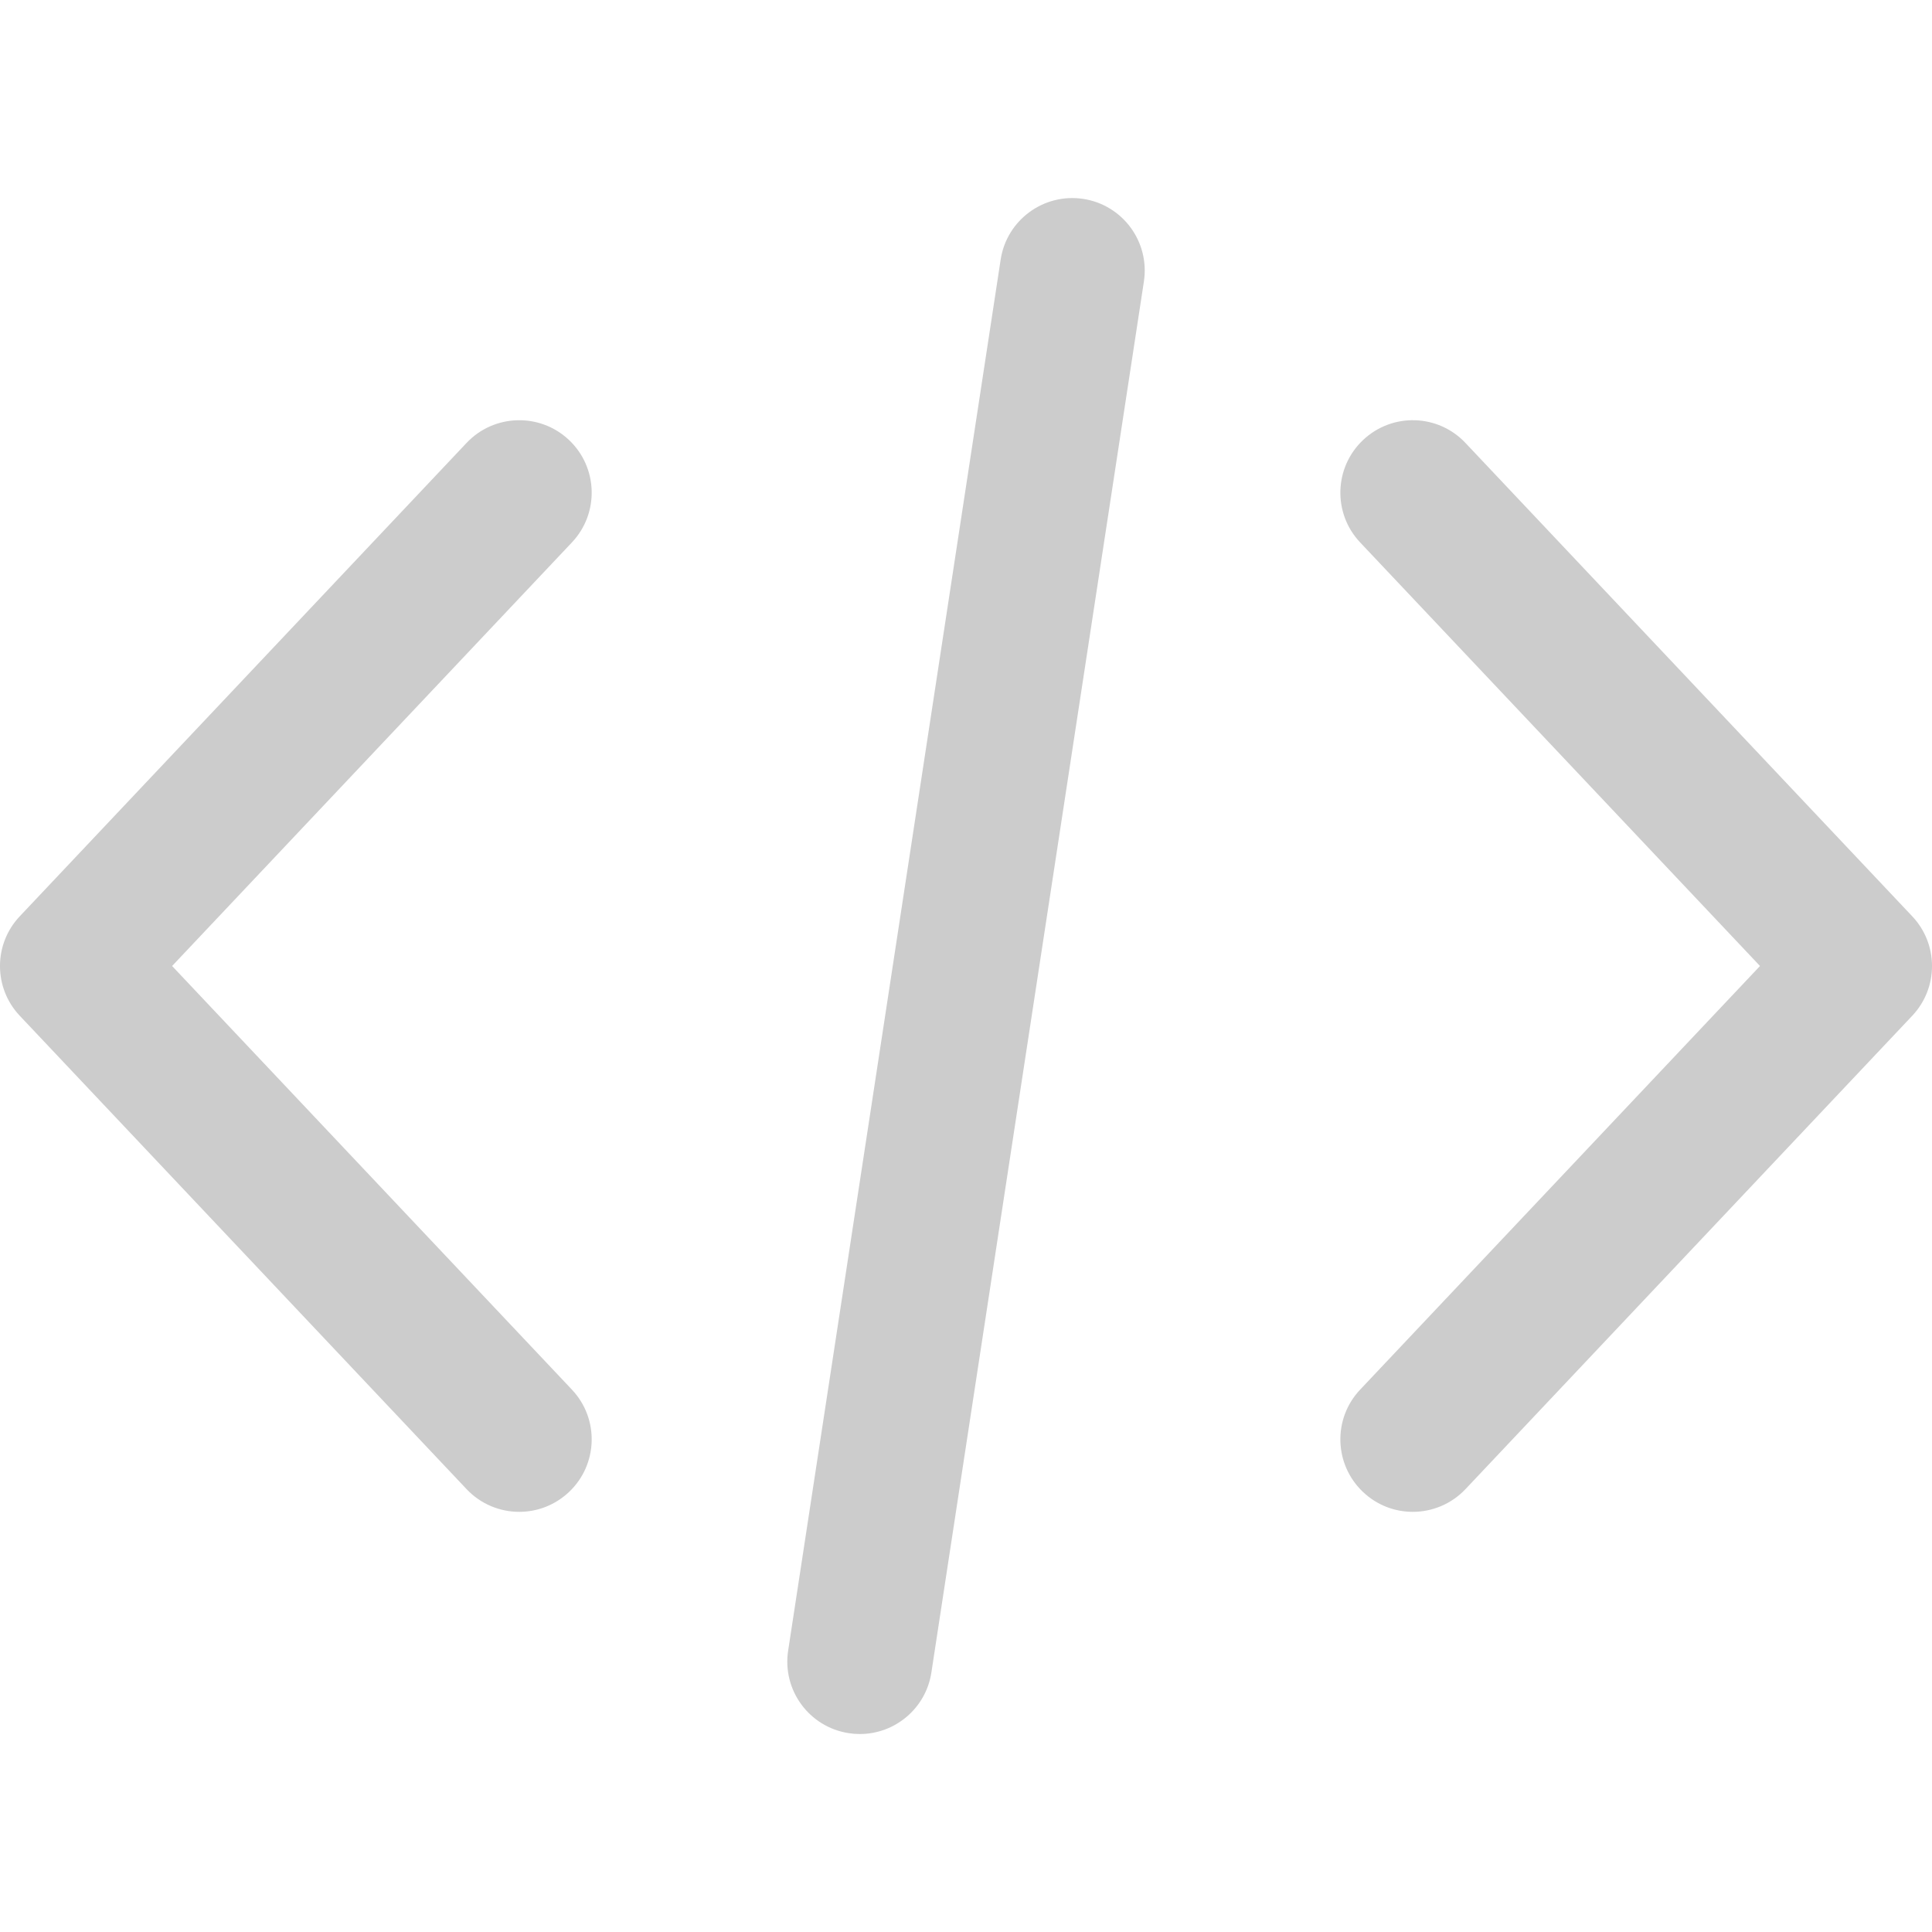 <svg width="36" height="36" viewBox="0 0 36 36" fill="none" xmlns="http://www.w3.org/2000/svg">
<g clip-path="url(#clip0)">
<path d="M35.632 17.074L27.307 8.254C26.796 7.711 25.942 7.686 25.399 8.199C24.857 8.71 24.832 9.565 25.344 10.107L32.795 18L25.344 25.894C24.832 26.436 24.857 27.29 25.399 27.802C25.66 28.049 25.993 28.171 26.325 28.171C26.684 28.171 27.042 28.028 27.307 27.748L35.632 18.927C36.123 18.407 36.123 17.594 35.632 17.074Z" fill="#CCCCCC"/>
<path d="M10.657 25.894L3.207 18L10.657 10.107C11.169 9.564 11.144 8.71 10.602 8.198C10.06 7.687 9.205 7.711 8.693 8.254L0.368 17.074C-0.123 17.594 -0.123 18.407 0.368 18.927L8.694 27.748C8.959 28.029 9.317 28.171 9.676 28.171C10.008 28.171 10.341 28.048 10.602 27.802C11.144 27.29 11.169 26.436 10.657 25.894Z" fill="#CCCCCC"/>
<path d="M20.184 3.706C19.448 3.594 18.758 4.1 18.646 4.837L14.686 30.757C14.573 31.494 15.079 32.183 15.816 32.295C15.886 32.306 15.954 32.311 16.022 32.311C16.678 32.311 17.253 31.832 17.355 31.165L21.315 5.244C21.427 4.507 20.921 3.818 20.184 3.706Z" fill="#CCCCCC"/>
</g>
</svg>
